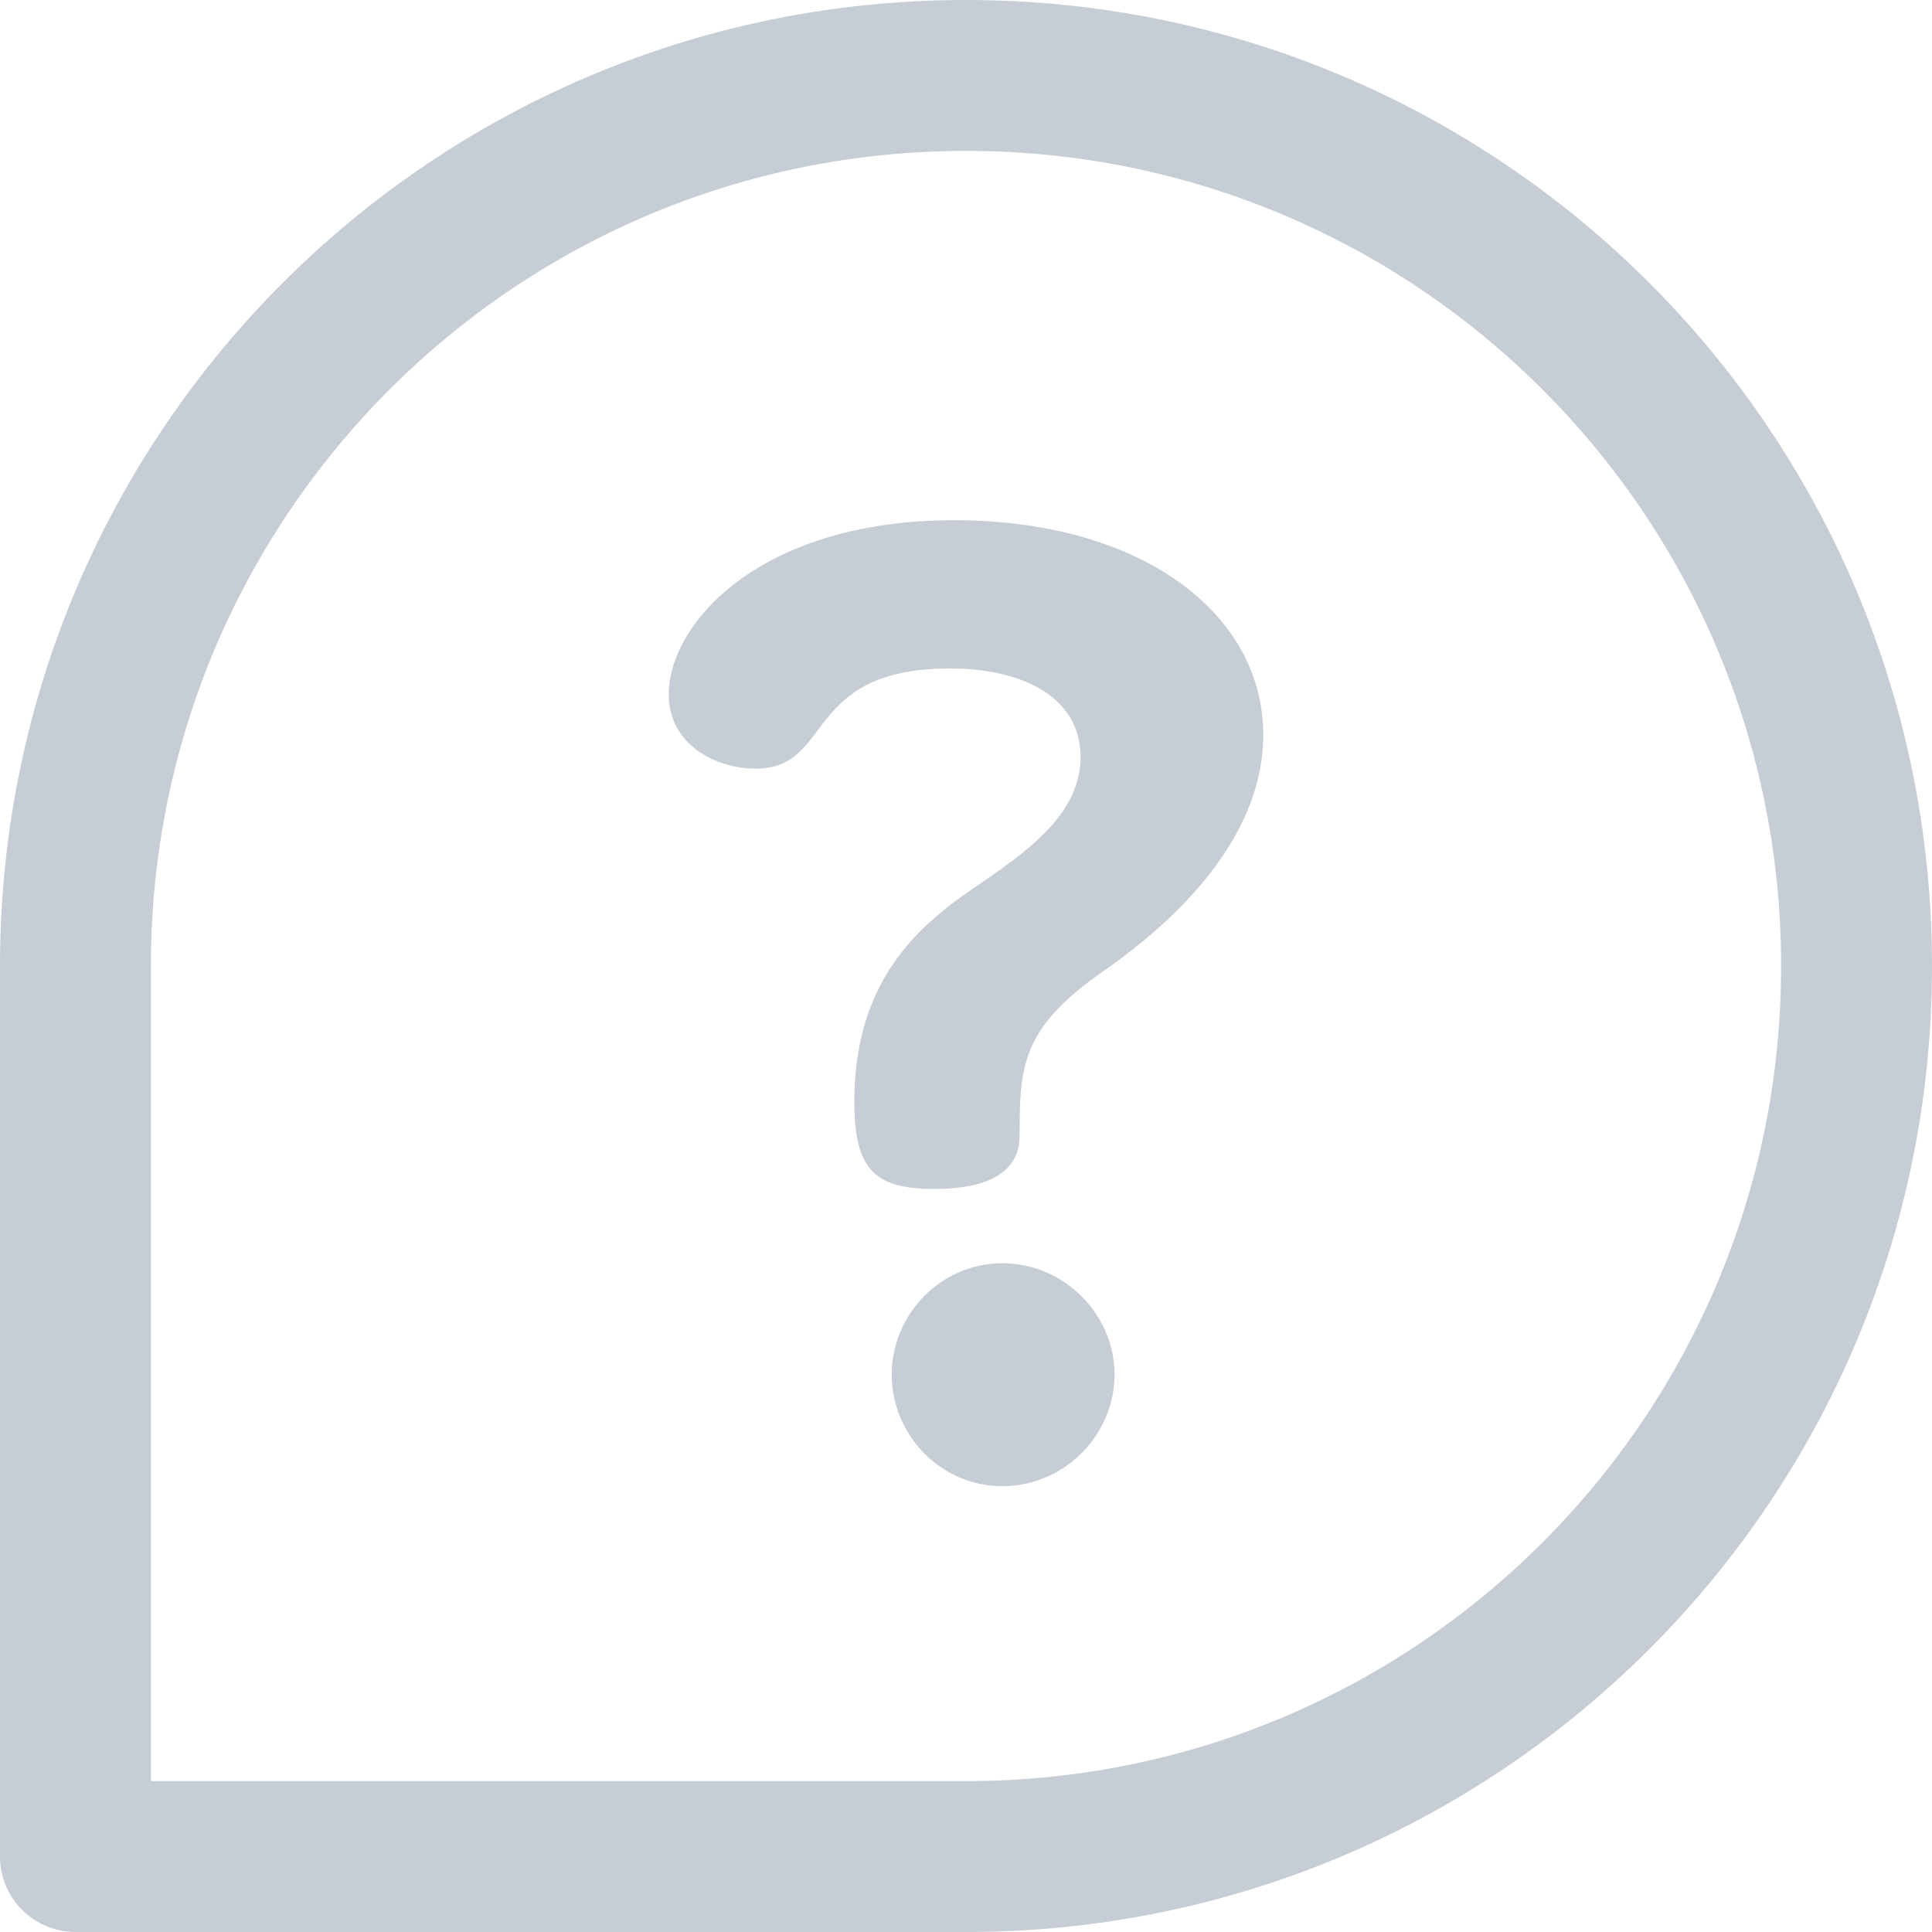 <?xml version="1.0" encoding="UTF-8"?>
<svg width="20px" height="20px" viewBox="0 0 20 20" version="1.1" xmlns="http://www.w3.org/2000/svg" xmlns:xlink="http://www.w3.org/1999/xlink">
    <title>help</title>
    <defs>
        <linearGradient x1="50%" y1="0%" x2="50%" y2="100%" id="linearGradient-1">
            <stop stop-color="#C6CDD5" offset="0%"></stop>
            <stop stop-color="#C6CDD5" offset="100%"></stop>
        </linearGradient>
        <linearGradient x1="50%" y1="0%" x2="50%" y2="100%" id="linearGradient-2">
            <stop stop-color="#C6CDD5" offset="0%"></stop>
            <stop stop-color="#C6CDD5" offset="100%"></stop>
        </linearGradient>
    </defs>
    <g id="Get-Verified" stroke="none" stroke-width="1" fill="none" fill-rule="evenodd">
        <g id="Profile-Menu" transform="translate(-46, -712)">
            <g id="Group-12" transform="translate(21, 692)">
                <g id="help" transform="translate(25, 20)">
                    <path d="M10.377,13.077 C9.744,13.077 9.231,13.601 9.231,14.231 C9.231,14.845 9.729,15.385 10.377,15.385 C11.026,15.385 11.538,14.845 11.538,14.231 C11.538,13.601 11.011,13.077 10.377,13.077 Z" id="Path" fill="url(#linearGradient-1)"></path>
                    <path d="M9.88,5.385 C7.854,5.385 6.923,6.462 6.923,7.189 C6.923,7.715 7.418,7.957 7.824,7.957 C8.634,7.957 8.304,6.92 9.835,6.92 C10.585,6.92 11.186,7.216 11.186,7.836 C11.186,8.563 10.345,8.981 9.85,9.358 C9.415,9.695 8.844,10.247 8.844,11.405 C8.844,12.106 9.054,12.308 9.67,12.308 C10.405,12.308 10.555,12.011 10.555,11.755 C10.555,11.055 10.57,10.651 11.396,10.072 C11.801,9.789 13.077,8.873 13.077,7.607 C13.077,6.341 11.801,5.385 9.88,5.385 Z" id="Path" fill="url(#linearGradient-2)"></path>
                    <path d="M10,0 C4.473,0 0,4.473 0,10 L0,19.219 C0,19.65 0.35,20 0.781,20 L10,20 C15.527,20 20,15.527 20,10 C20,4.473 15.527,0 10,0 Z M10,18.438 L1.562,18.438 L1.562,10 C1.562,5.337 5.336,1.562 10,1.562 C14.663,1.562 18.438,5.336 18.438,10 C18.438,14.663 14.664,18.438 10,18.438 Z" id="Shape" fill="url(#linearGradient-1)"></path>
                </g>
            </g>
        </g>
    </g>
</svg>